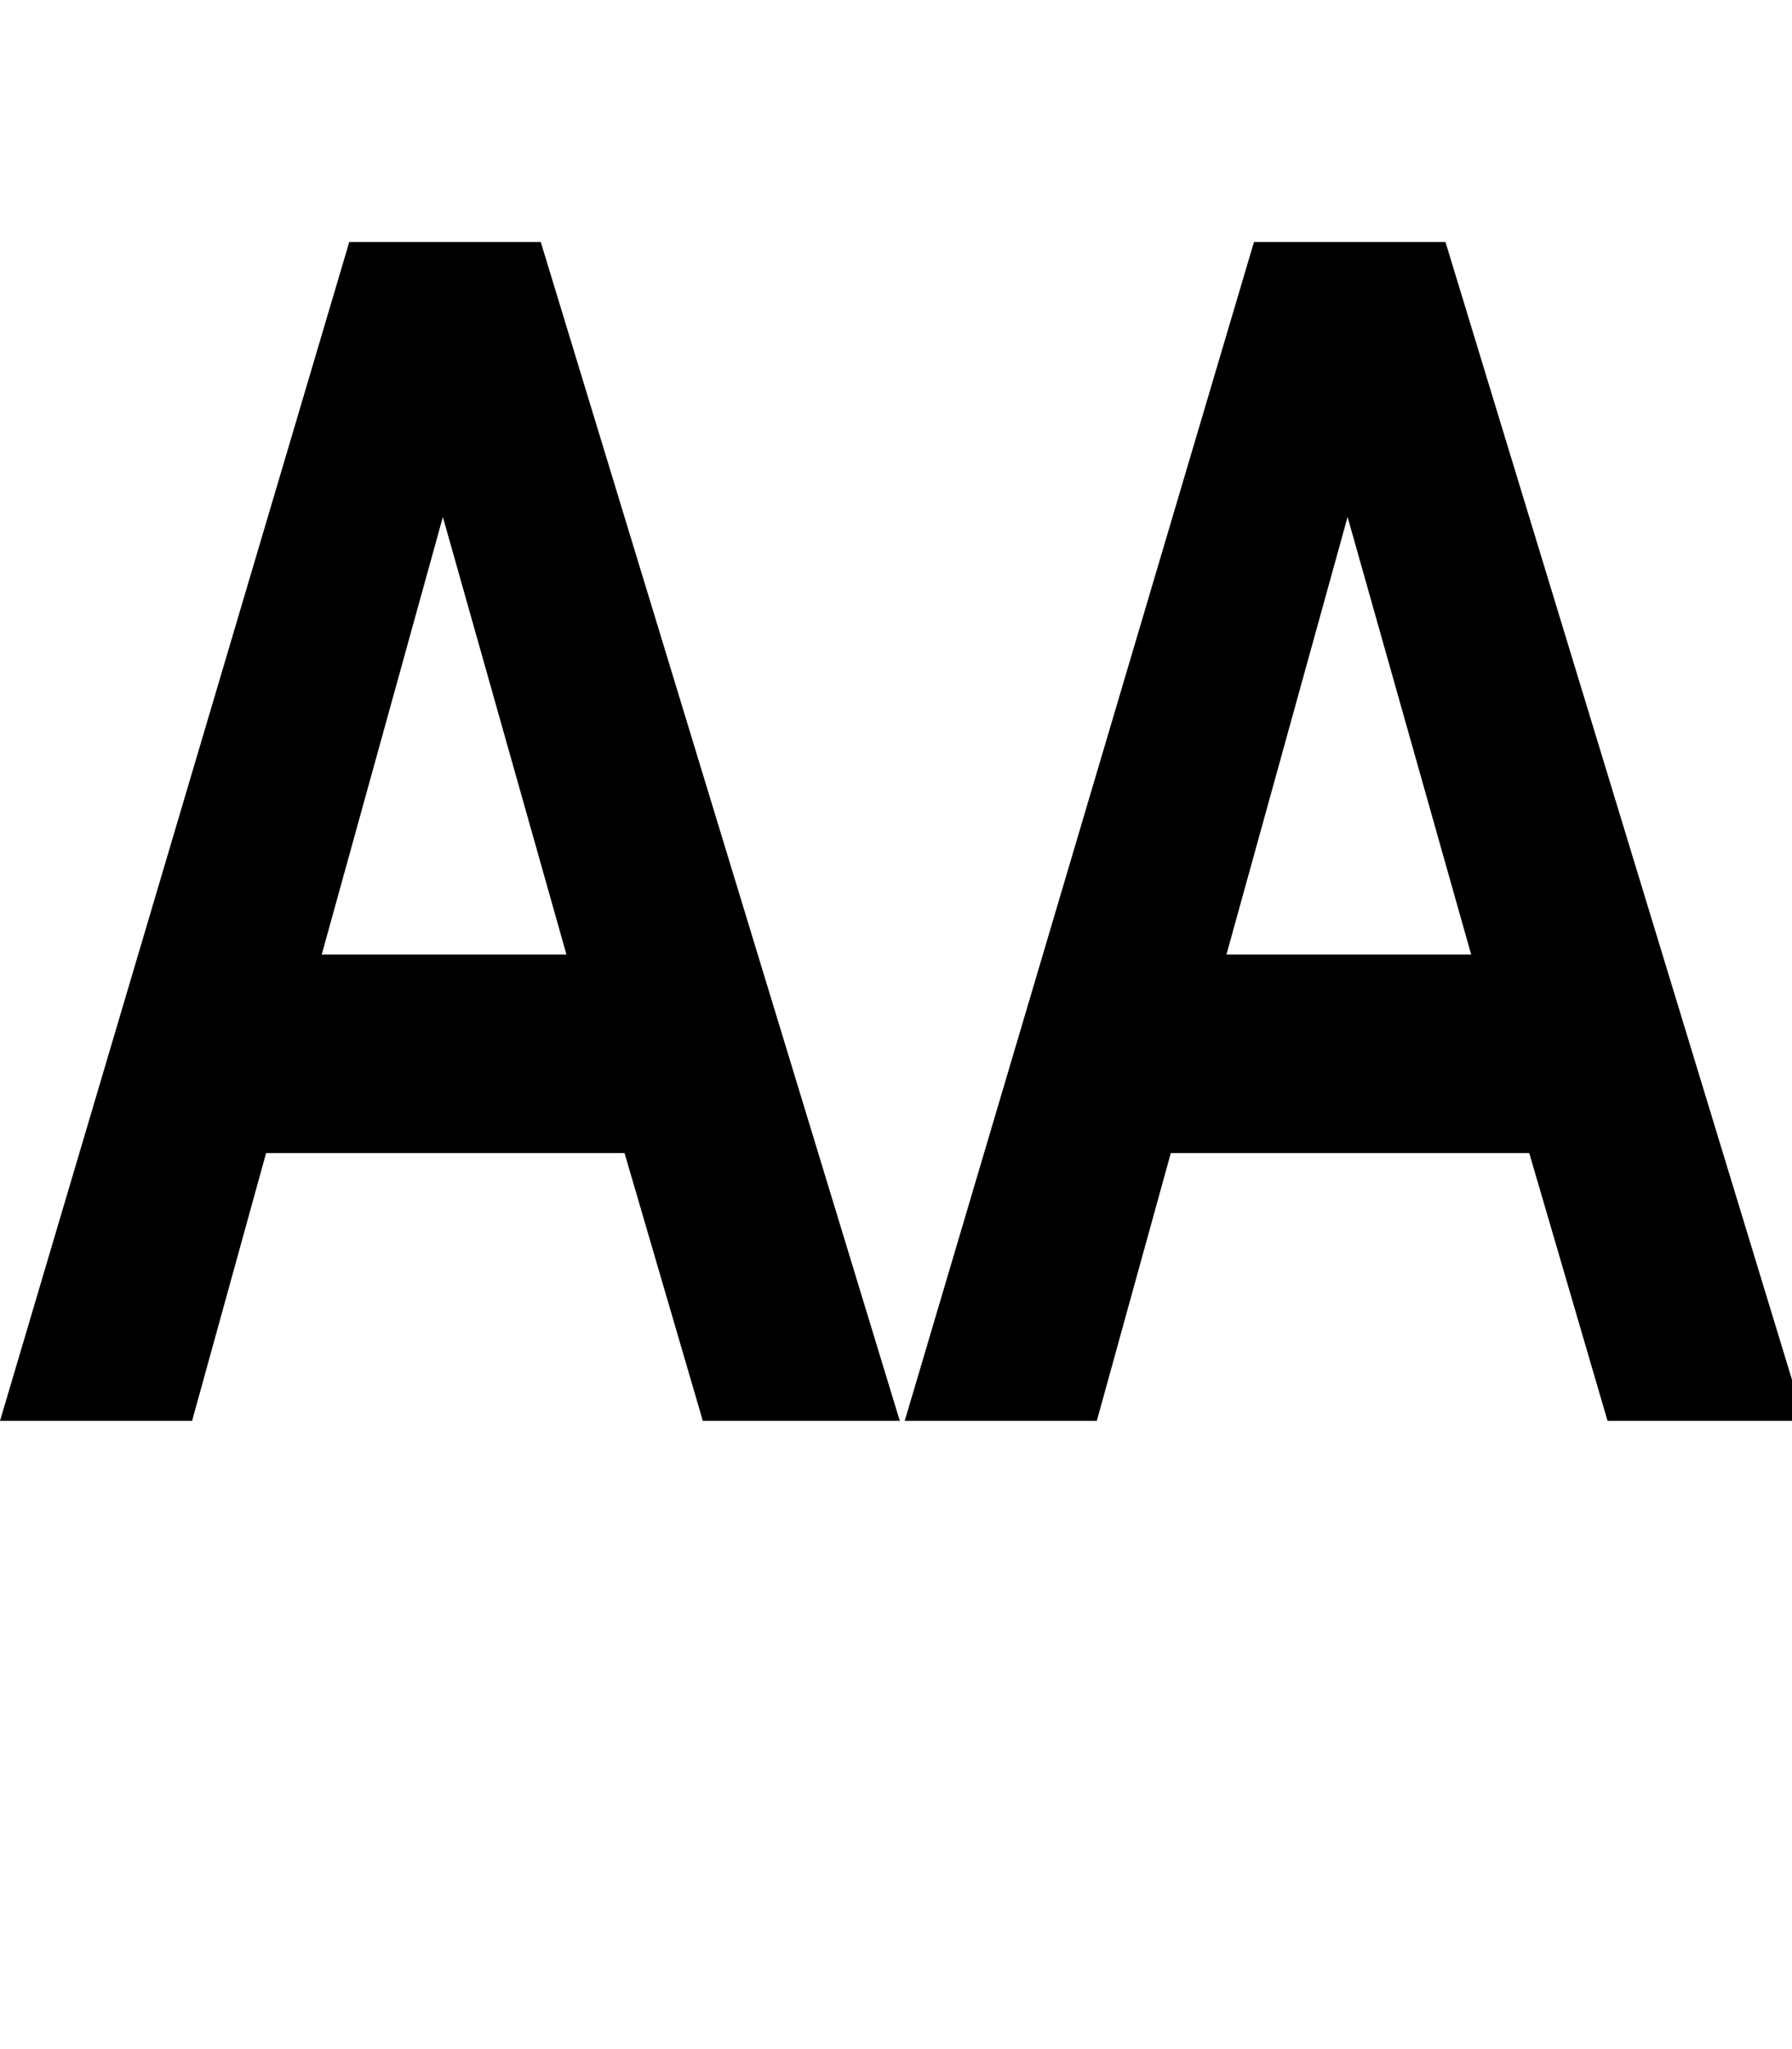 <?xml version="1.0" encoding="utf-8"?>
<!-- Generator: Adobe Illustrator 16.0.0, SVG Export Plug-In . SVG Version: 6.00 Build 0)  -->
<!DOCTYPE svg PUBLIC "-//W3C//DTD SVG 1.1//EN" "http://www.w3.org/Graphics/SVG/1.1/DTD/svg11.dtd">
<svg version="1.1" id="Layer_1" xmlns="http://www.w3.org/2000/svg" xmlns:xlink="http://www.w3.org/1999/xlink" x="0px" y="0px"
	 width="448px" height="512px" viewBox="0 0 448 512" enable-background="new 0 0 448 512" xml:space="preserve">
<g enable-background="new    ">
	<path fill="currentColor" d="M224.953,355.036h-49.242l-19.574-66.913H66.522l-18.504,66.913H-0.001L87.32,60.459h47.866
		L224.953,355.036z M141.608,238.492l-30.891-109.311L80.438,238.492H141.608z"/>
	<path fill="currentColor" d="M451.131,355.036h-49.242l-19.574-66.913h-89.615l-18.504,66.913h-48.019l87.32-294.577h47.866
		L451.131,355.036z M367.786,238.492l-30.891-109.311l-30.279,109.311H367.786z"/>
</g>
<g>
</g>
<g>
</g>
<g>
</g>
<g>
</g>
<g>
</g>
<g>
</g>
</svg>
